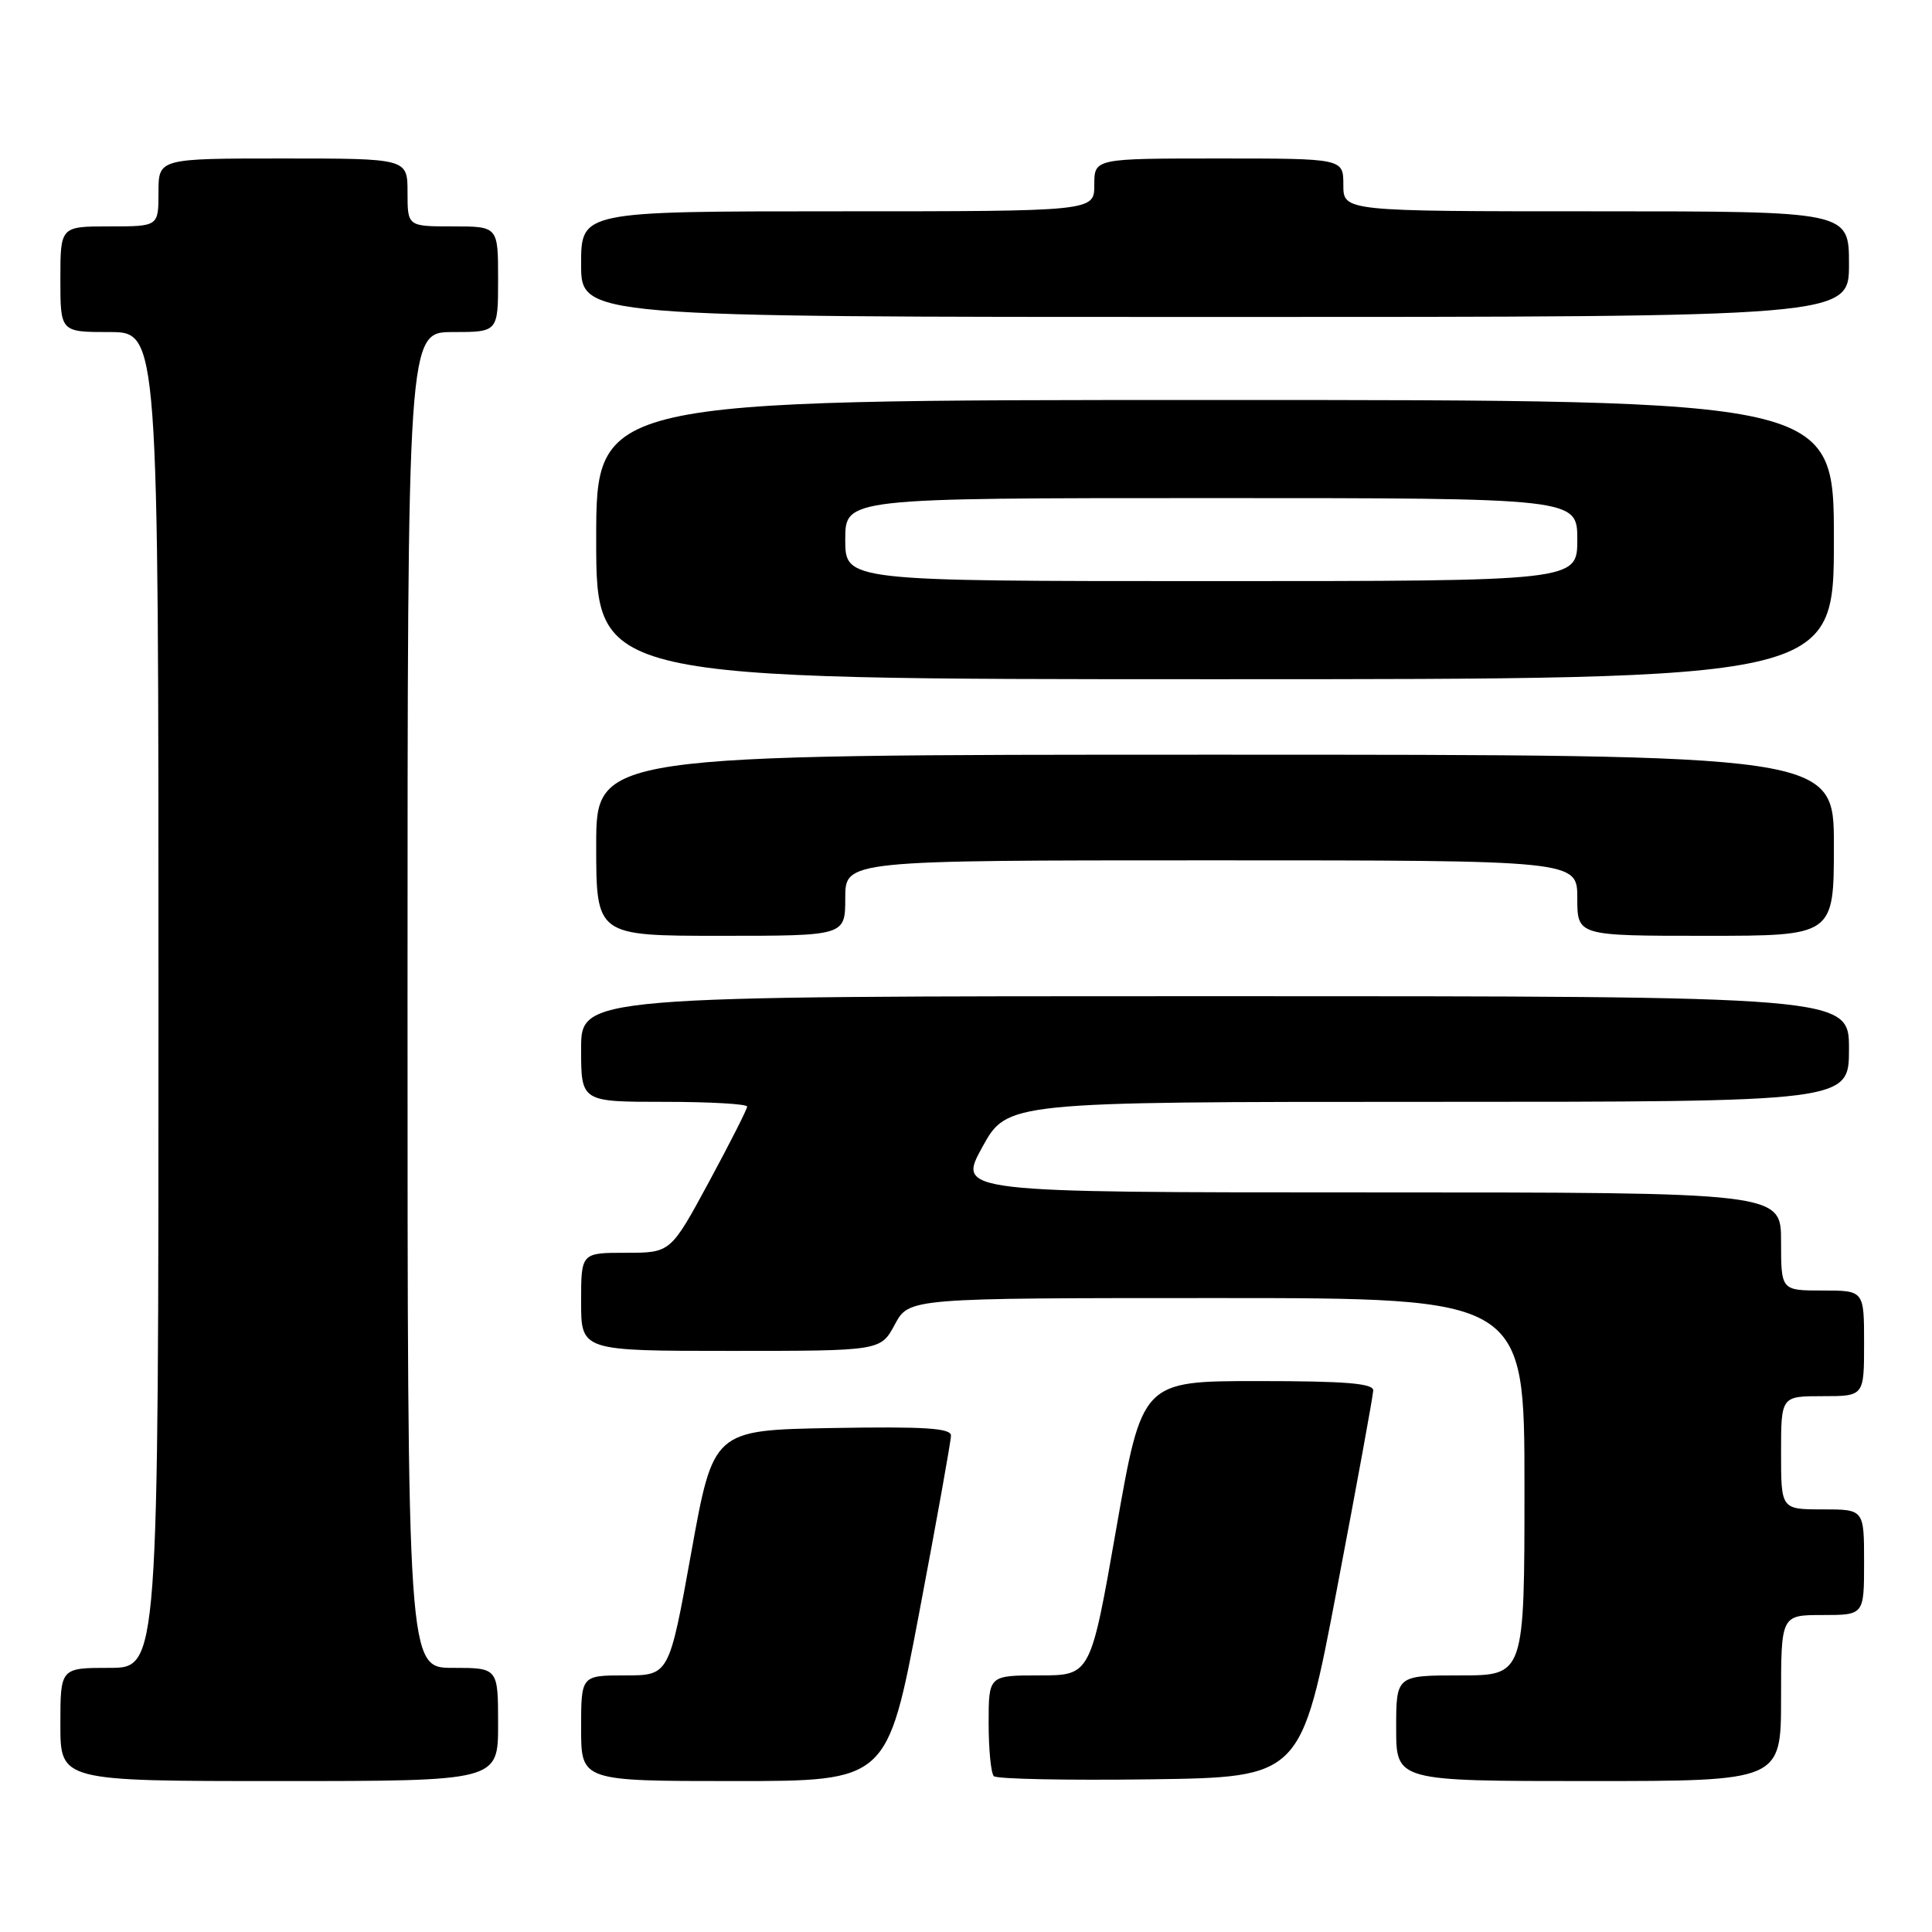 <?xml version="1.0" encoding="UTF-8" standalone="no"?>
<!DOCTYPE svg PUBLIC "-//W3C//DTD SVG 1.1//EN" "http://www.w3.org/Graphics/SVG/1.1/DTD/svg11.dtd" >
<svg xmlns="http://www.w3.org/2000/svg" xmlns:xlink="http://www.w3.org/1999/xlink" version="1.1" viewBox="0 0 256 256">
 <g >
 <path fill="currentColor"
d=" M 66.00 228.50 C 66.00 221.00 66.00 221.00 60.00 221.00 C 54.00 221.00 54.00 221.00 54.00 132.50 C 54.00 44.00 54.00 44.00 60.00 44.00 C 66.00 44.00 66.00 44.00 66.00 37.00 C 66.00 30.00 66.00 30.00 60.00 30.00 C 54.00 30.00 54.00 30.00 54.00 25.50 C 54.00 21.00 54.00 21.00 37.50 21.00 C 21.00 21.00 21.00 21.00 21.00 25.50 C 21.00 30.00 21.00 30.00 14.50 30.00 C 8.00 30.00 8.00 30.00 8.00 37.00 C 8.00 44.00 8.00 44.00 14.50 44.00 C 21.00 44.00 21.00 44.00 21.00 132.50 C 21.00 221.00 21.00 221.00 14.50 221.00 C 8.00 221.00 8.00 221.00 8.00 228.50 C 8.00 236.00 8.00 236.00 37.00 236.00 C 66.00 236.00 66.00 236.00 66.00 228.50 Z  M 121.79 213.75 C 124.11 201.51 126.01 190.93 126.01 190.22 C 126.00 189.23 122.49 189.01 110.26 189.22 C 94.52 189.50 94.52 189.50 91.59 205.75 C 88.66 222.00 88.66 222.00 82.83 222.00 C 77.00 222.00 77.00 222.00 77.00 229.00 C 77.00 236.00 77.00 236.00 97.29 236.00 C 117.57 236.00 117.57 236.00 121.79 213.75 Z  M 177.16 210.50 C 179.78 196.75 181.94 184.94 181.96 184.25 C 181.99 183.30 178.29 183.00 166.67 183.00 C 151.34 183.00 151.34 183.00 147.92 202.50 C 144.51 222.00 144.51 222.00 137.75 222.00 C 131.00 222.00 131.00 222.00 131.00 228.33 C 131.00 231.82 131.31 234.98 131.69 235.35 C 132.06 235.73 141.38 235.92 152.39 235.77 C 172.41 235.50 172.41 235.50 177.16 210.50 Z  M 236.00 225.00 C 236.00 214.00 236.00 214.00 241.50 214.00 C 247.00 214.00 247.00 214.00 247.00 207.00 C 247.00 200.00 247.00 200.00 241.50 200.00 C 236.00 200.00 236.00 200.00 236.00 192.50 C 236.00 185.00 236.00 185.00 241.50 185.00 C 247.00 185.00 247.00 185.00 247.00 178.00 C 247.00 171.00 247.00 171.00 241.50 171.00 C 236.00 171.00 236.00 171.00 236.00 164.50 C 236.00 158.00 236.00 158.00 181.43 158.00 C 126.86 158.00 126.86 158.00 130.16 152.00 C 133.46 146.00 133.46 146.00 189.23 146.00 C 245.00 146.00 245.00 146.00 245.00 139.00 C 245.00 132.00 245.00 132.00 161.00 132.00 C 77.00 132.00 77.00 132.00 77.00 139.00 C 77.00 146.00 77.00 146.00 88.00 146.00 C 94.05 146.00 99.00 146.28 99.00 146.63 C 99.00 146.97 96.72 151.47 93.93 156.63 C 88.86 166.00 88.86 166.00 82.93 166.00 C 77.00 166.00 77.00 166.00 77.00 172.50 C 77.00 179.00 77.00 179.00 96.84 179.00 C 116.69 179.00 116.69 179.00 118.57 175.50 C 120.45 172.00 120.45 172.00 161.23 172.00 C 202.00 172.00 202.00 172.00 202.00 197.00 C 202.00 222.00 202.00 222.00 193.50 222.00 C 185.00 222.00 185.00 222.00 185.00 229.00 C 185.00 236.00 185.00 236.00 210.50 236.00 C 236.00 236.00 236.00 236.00 236.00 225.00 Z  M 112.00 119.00 C 112.00 114.00 112.00 114.00 160.50 114.00 C 209.00 114.00 209.00 114.00 209.00 119.00 C 209.00 124.00 209.00 124.00 226.00 124.00 C 243.00 124.00 243.00 124.00 243.00 112.00 C 243.00 100.00 243.00 100.00 161.00 100.00 C 79.00 100.00 79.00 100.00 79.00 112.00 C 79.00 124.00 79.00 124.00 95.50 124.00 C 112.00 124.00 112.00 124.00 112.00 119.00 Z  M 243.00 71.50 C 243.00 53.00 243.00 53.00 161.00 53.00 C 79.00 53.00 79.00 53.00 79.00 71.50 C 79.00 90.00 79.00 90.00 161.00 90.00 C 243.00 90.00 243.00 90.00 243.00 71.50 Z  M 245.00 35.00 C 245.00 28.00 245.00 28.00 211.50 28.00 C 178.00 28.00 178.00 28.00 178.00 24.50 C 178.00 21.00 178.00 21.00 161.50 21.00 C 145.00 21.00 145.00 21.00 145.00 24.50 C 145.00 28.00 145.00 28.00 111.00 28.00 C 77.00 28.00 77.00 28.00 77.00 35.00 C 77.00 42.00 77.00 42.00 161.00 42.00 C 245.00 42.00 245.00 42.00 245.00 35.00 Z  M 112.00 71.50 C 112.00 66.00 112.00 66.00 160.50 66.00 C 209.00 66.00 209.00 66.00 209.00 71.50 C 209.00 77.00 209.00 77.00 160.50 77.00 C 112.00 77.00 112.00 77.00 112.00 71.50 Z "/>
</g>
</svg>